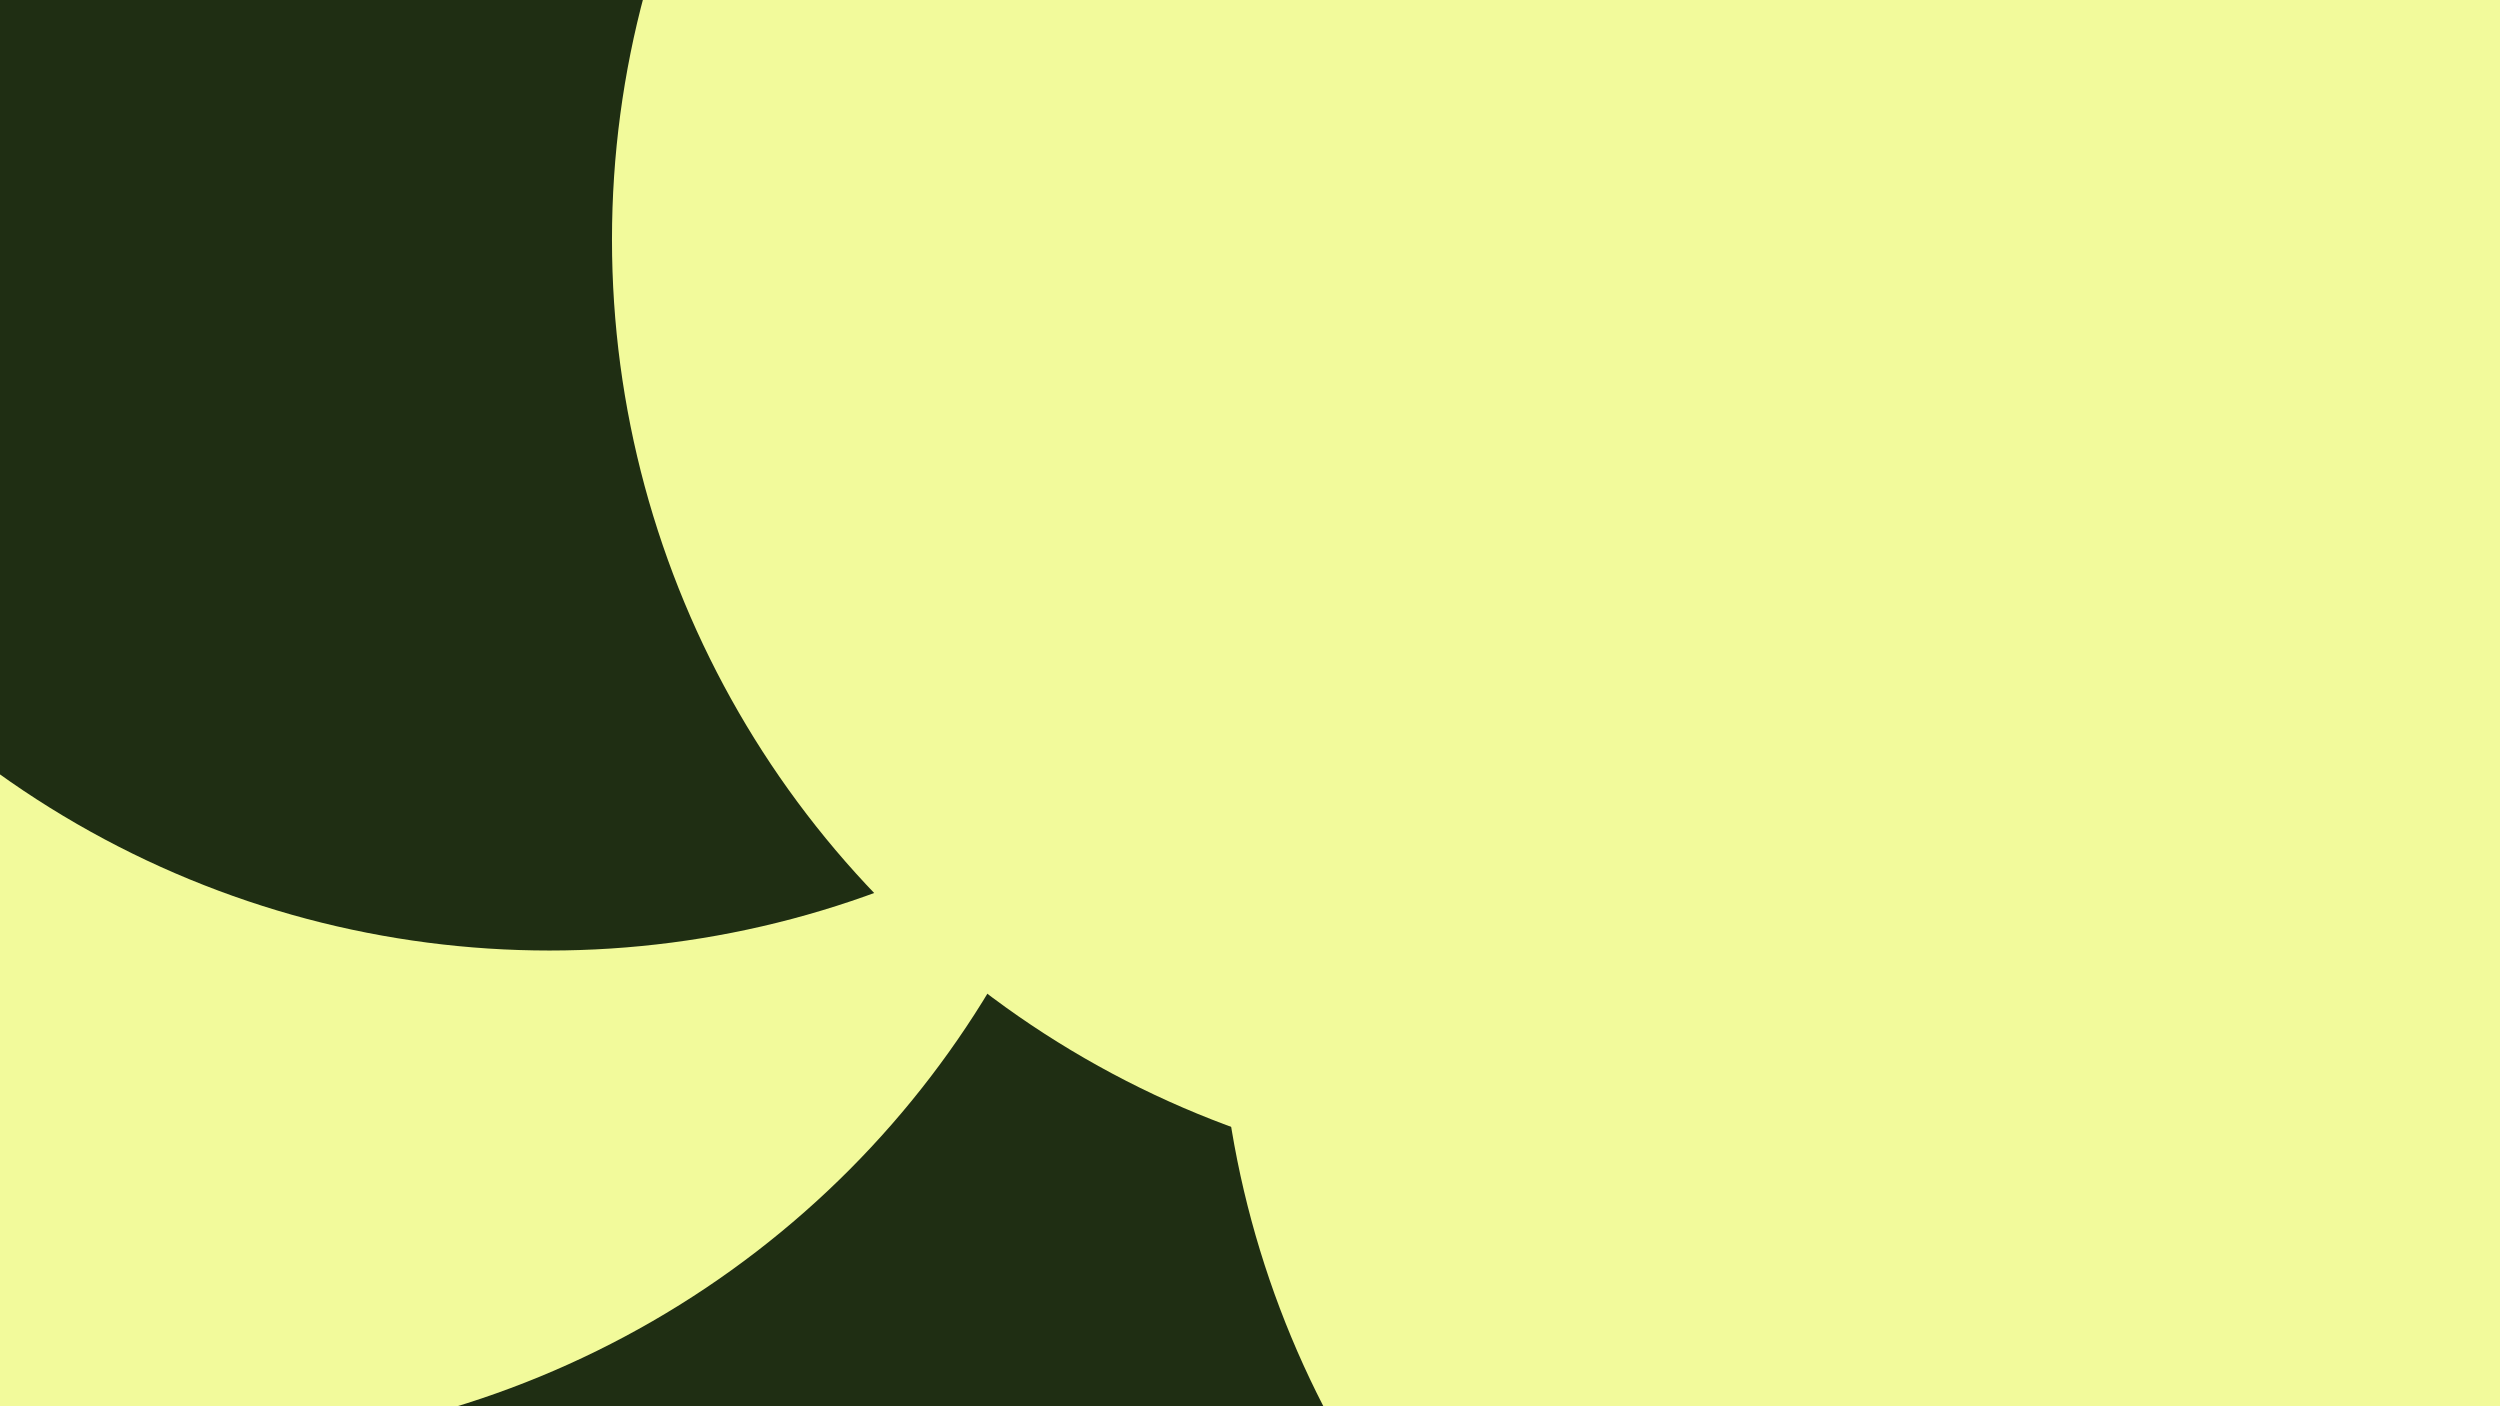 <svg id="visual" viewBox="0 0 960 540" width="960" height="540" xmlns="http://www.w3.org/2000/svg" xmlns:xlink="http://www.w3.org/1999/xlink" version="1.1"><defs><filter id="blur1" x="-10%" y="-10%" width="120%" height="120%"><feFlood flood-opacity="0" result="BackgroundImageFix"></feFlood><feBlend mode="normal" in="SourceGraphic" in2="BackgroundImageFix" result="shape"></feBlend><feGaussianBlur stdDeviation="163" result="effect1_foregroundBlur"></feGaussianBlur></filter></defs><rect width="960" height="540" fill="#1F2E13"></rect><g filter="url(#blur1)"><circle cx="836" cy="22" fill="#F2FA9B" r="363"></circle><circle cx="624" cy="390" fill="#1F2E13" r="363"></circle><circle cx="69" cy="193" fill="#F2FA9B" r="363"></circle><circle cx="831" cy="374" fill="#F2FA9B" r="363"></circle><circle cx="211" cy="2" fill="#1F2E13" r="363"></circle><circle cx="598" cy="92" fill="#F2FA9B" r="363"></circle></g></svg>